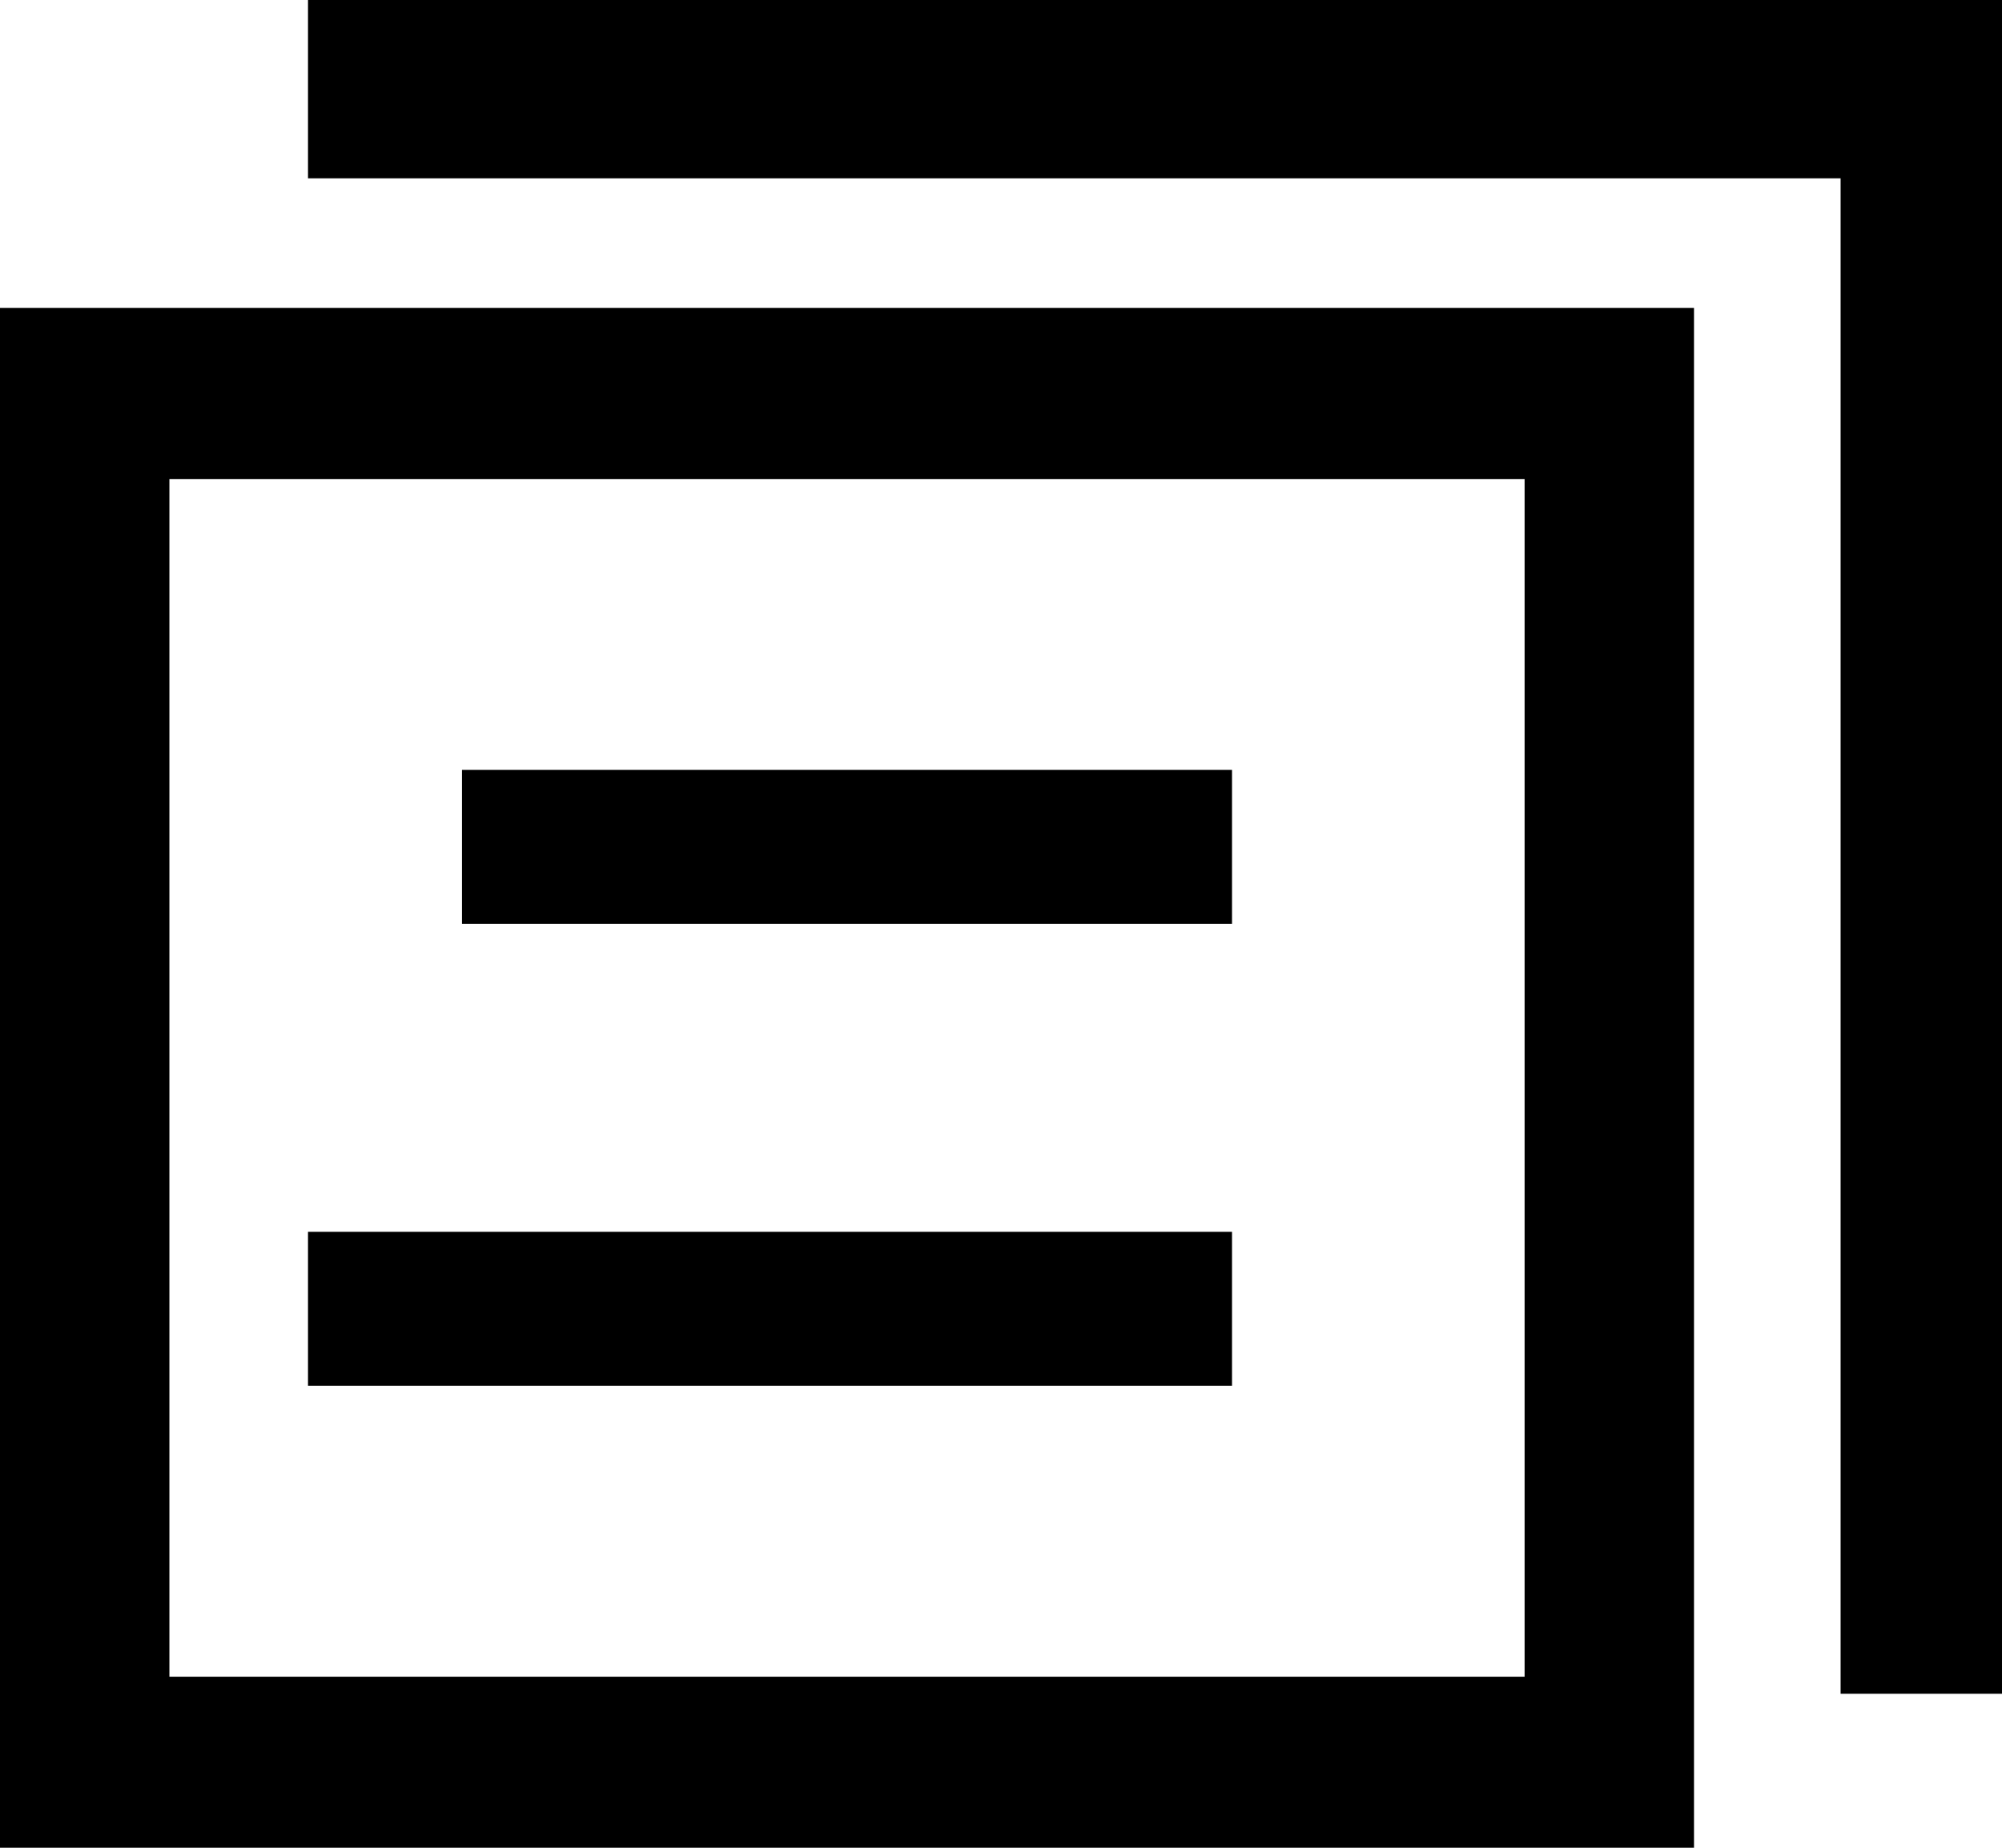 <?xml version="1.0" encoding="UTF-8"?>
<svg width="13px" height="12px" viewBox="0 0 13 12" version="1.1" xmlns="http://www.w3.org/2000/svg" xmlns:xlink="http://www.w3.org/1999/xlink">
    <!-- Generator: Sketch 47.1 (45422) - http://www.bohemiancoding.com/sketch -->
    <title>Group 11</title>
    <desc>Created with Sketch.</desc>
    <defs></defs>
    <g id="Symbols" stroke="none" stroke-width="1" fill="none" fill-rule="evenodd">
        <g id="dashboard-menu" transform="translate(-263, -32)" fill="#000000">
            <g id="Group">
                <g transform="translate(50, 26)">
                    <g id="Group-11" transform="translate(213, 6)">
                        <path d="M1.1,10.889 L9.9,10.889 L9.9,3.111 L1.1,3.111 L1.1,10.889 Z M0,12 L11,12 L11,2 L0,2 L0,12 Z" id="Fill-28"></path>
                        <polyline id="Fill-29" points="13 11 11.952 11 11.952 1.158 2 1.158 2 0 13 0 13 11"></polyline>
                        <polygon id="Fill-30" points="3 6 8 6 8 5 3 5"></polygon>
                        <polygon id="Fill-31" points="2 9 8 9 8 8 2 8"></polygon>
                    </g>
                </g>
            </g>
        </g>
    </g>
</svg>